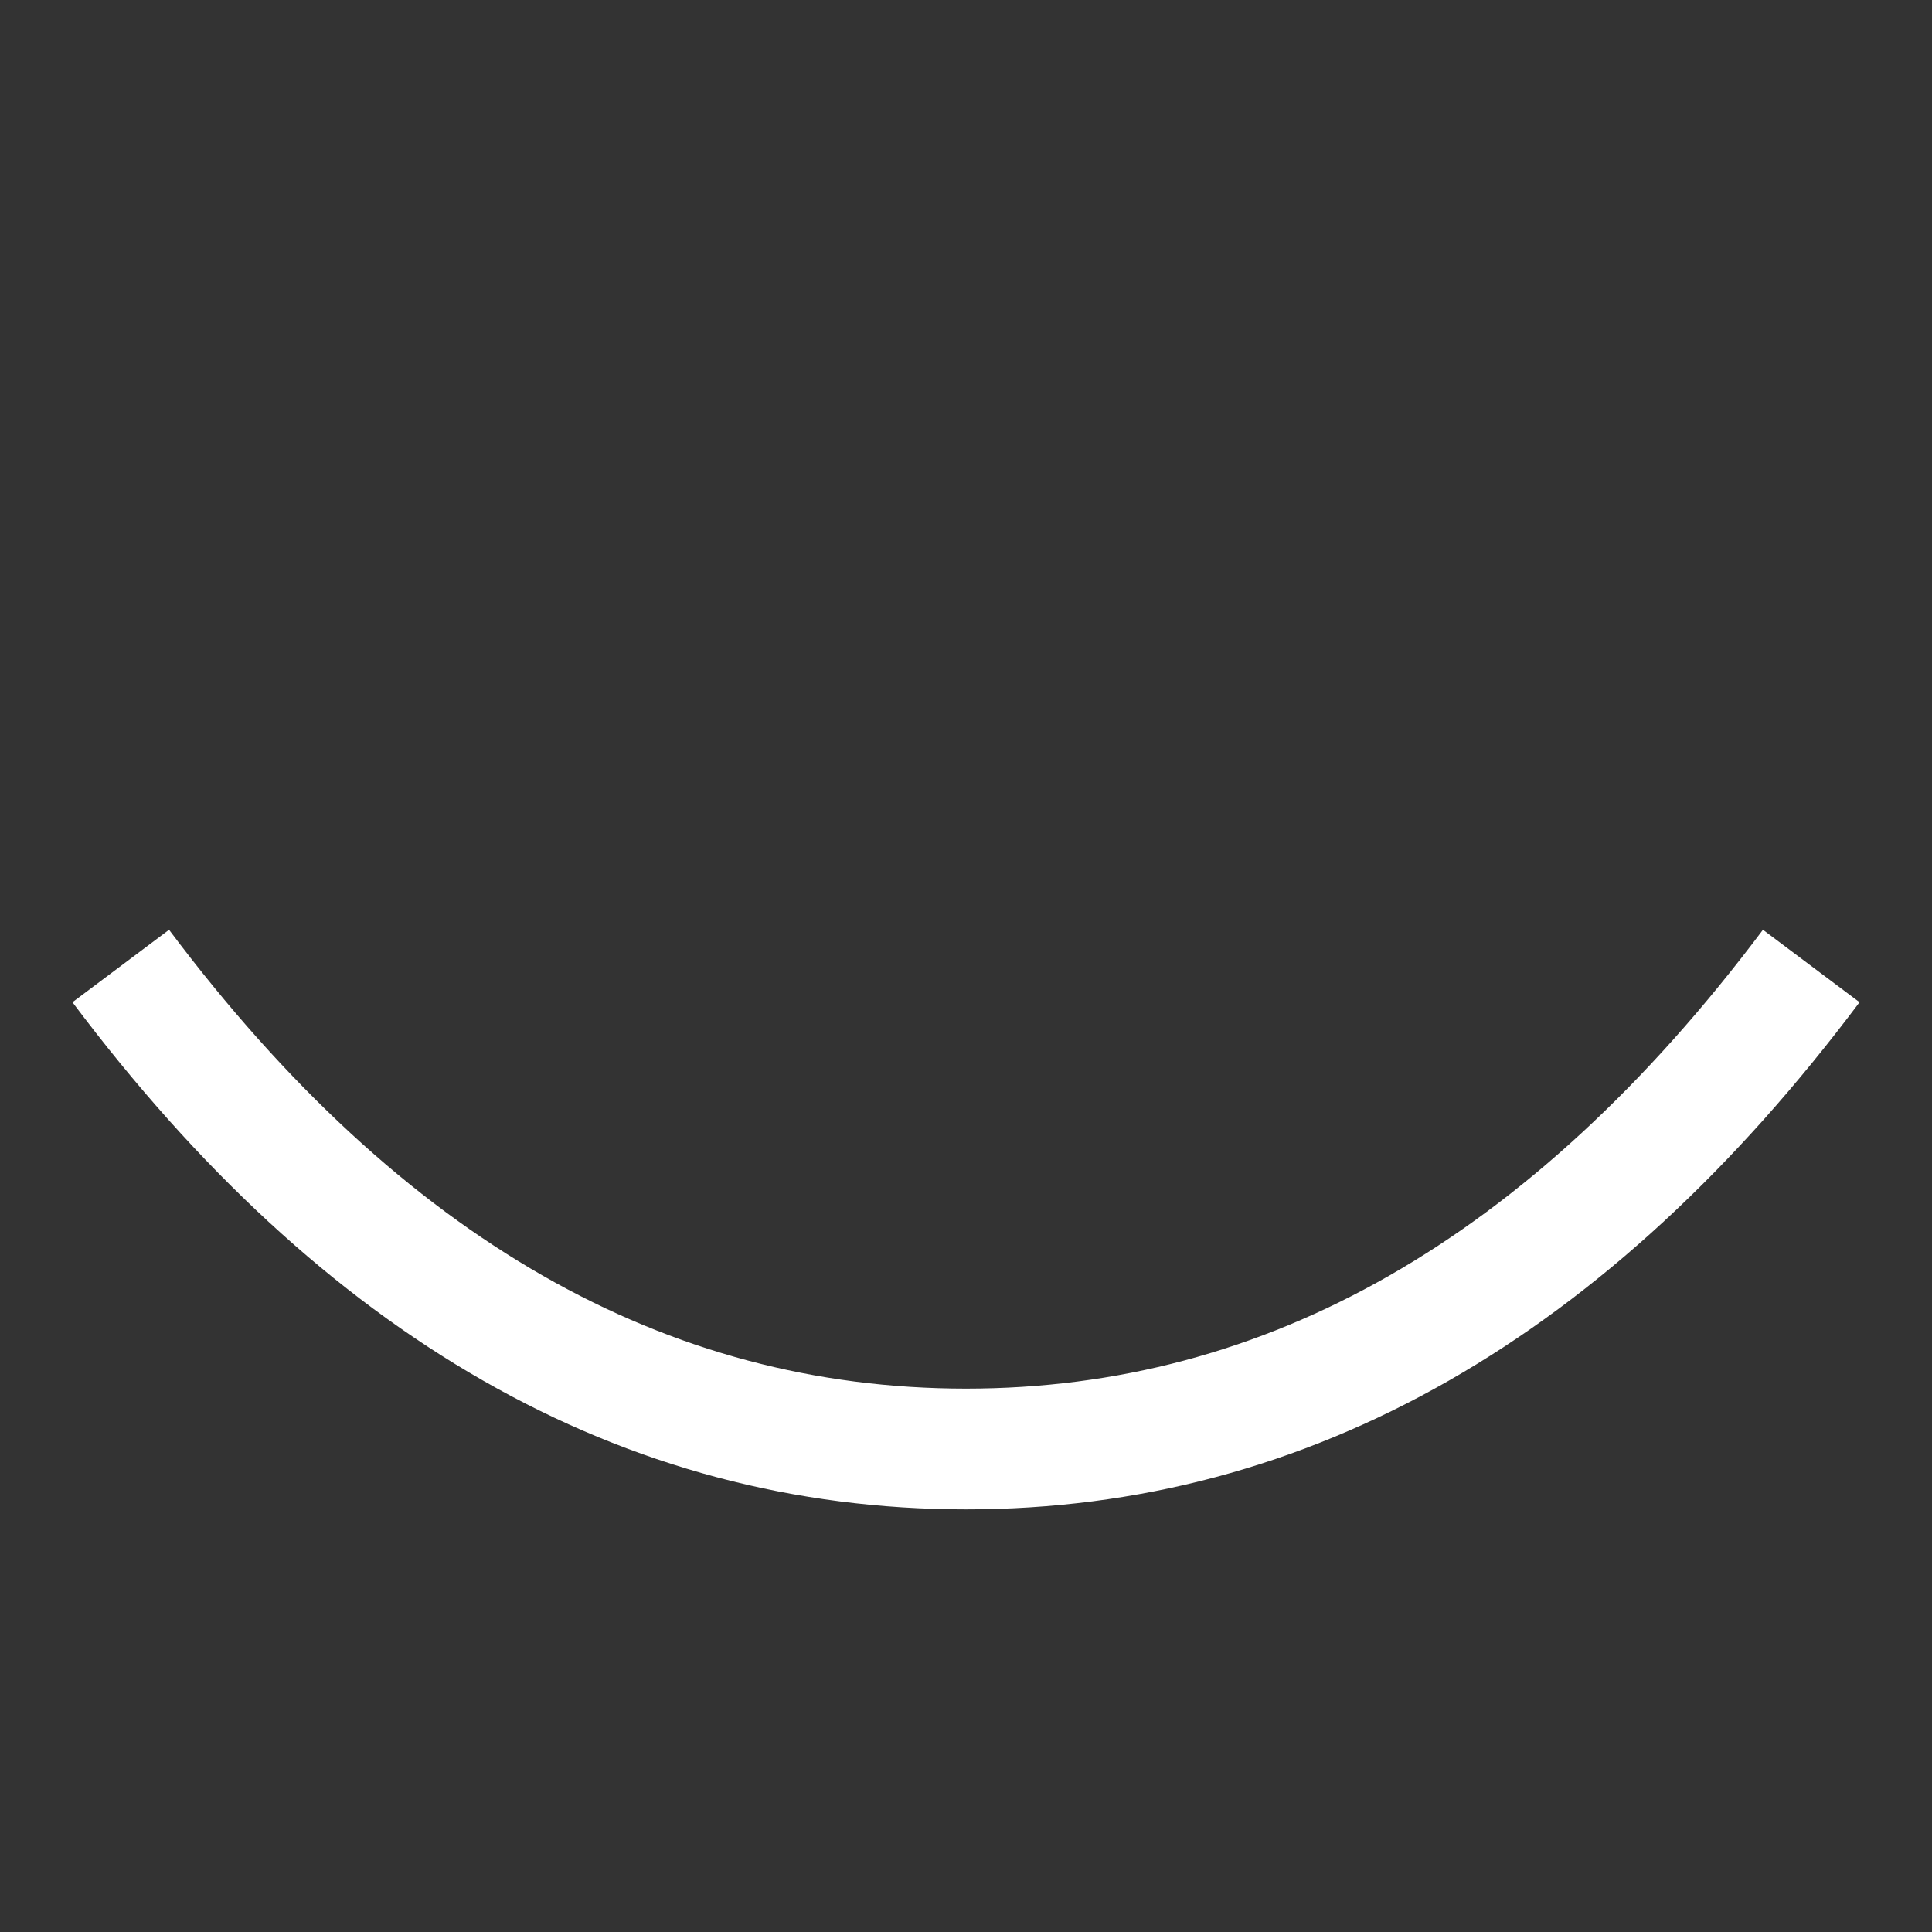 <svg xmlns="http://www.w3.org/2000/svg" width="16" height="16" viewBox="0 0 16 16">
  <rect x="0" y="0" width="16" height="16" fill="#333333" stroke="none"/>
  <g fill="none" fill-rule="evenodd">
    <path stroke="#979797" stroke-linecap="square" d="M1.5,7.5 L1.5,7.5"/>
    <path stroke="#FFF" d="M1,8 C3,10.667 5.333,12 8,12 C10.667,12 13,10.667 15,8 C13,10.667 10.667,12 8,12 C5.333,12 3,10.667 1,8 Z"/>
  </g>
</svg>
